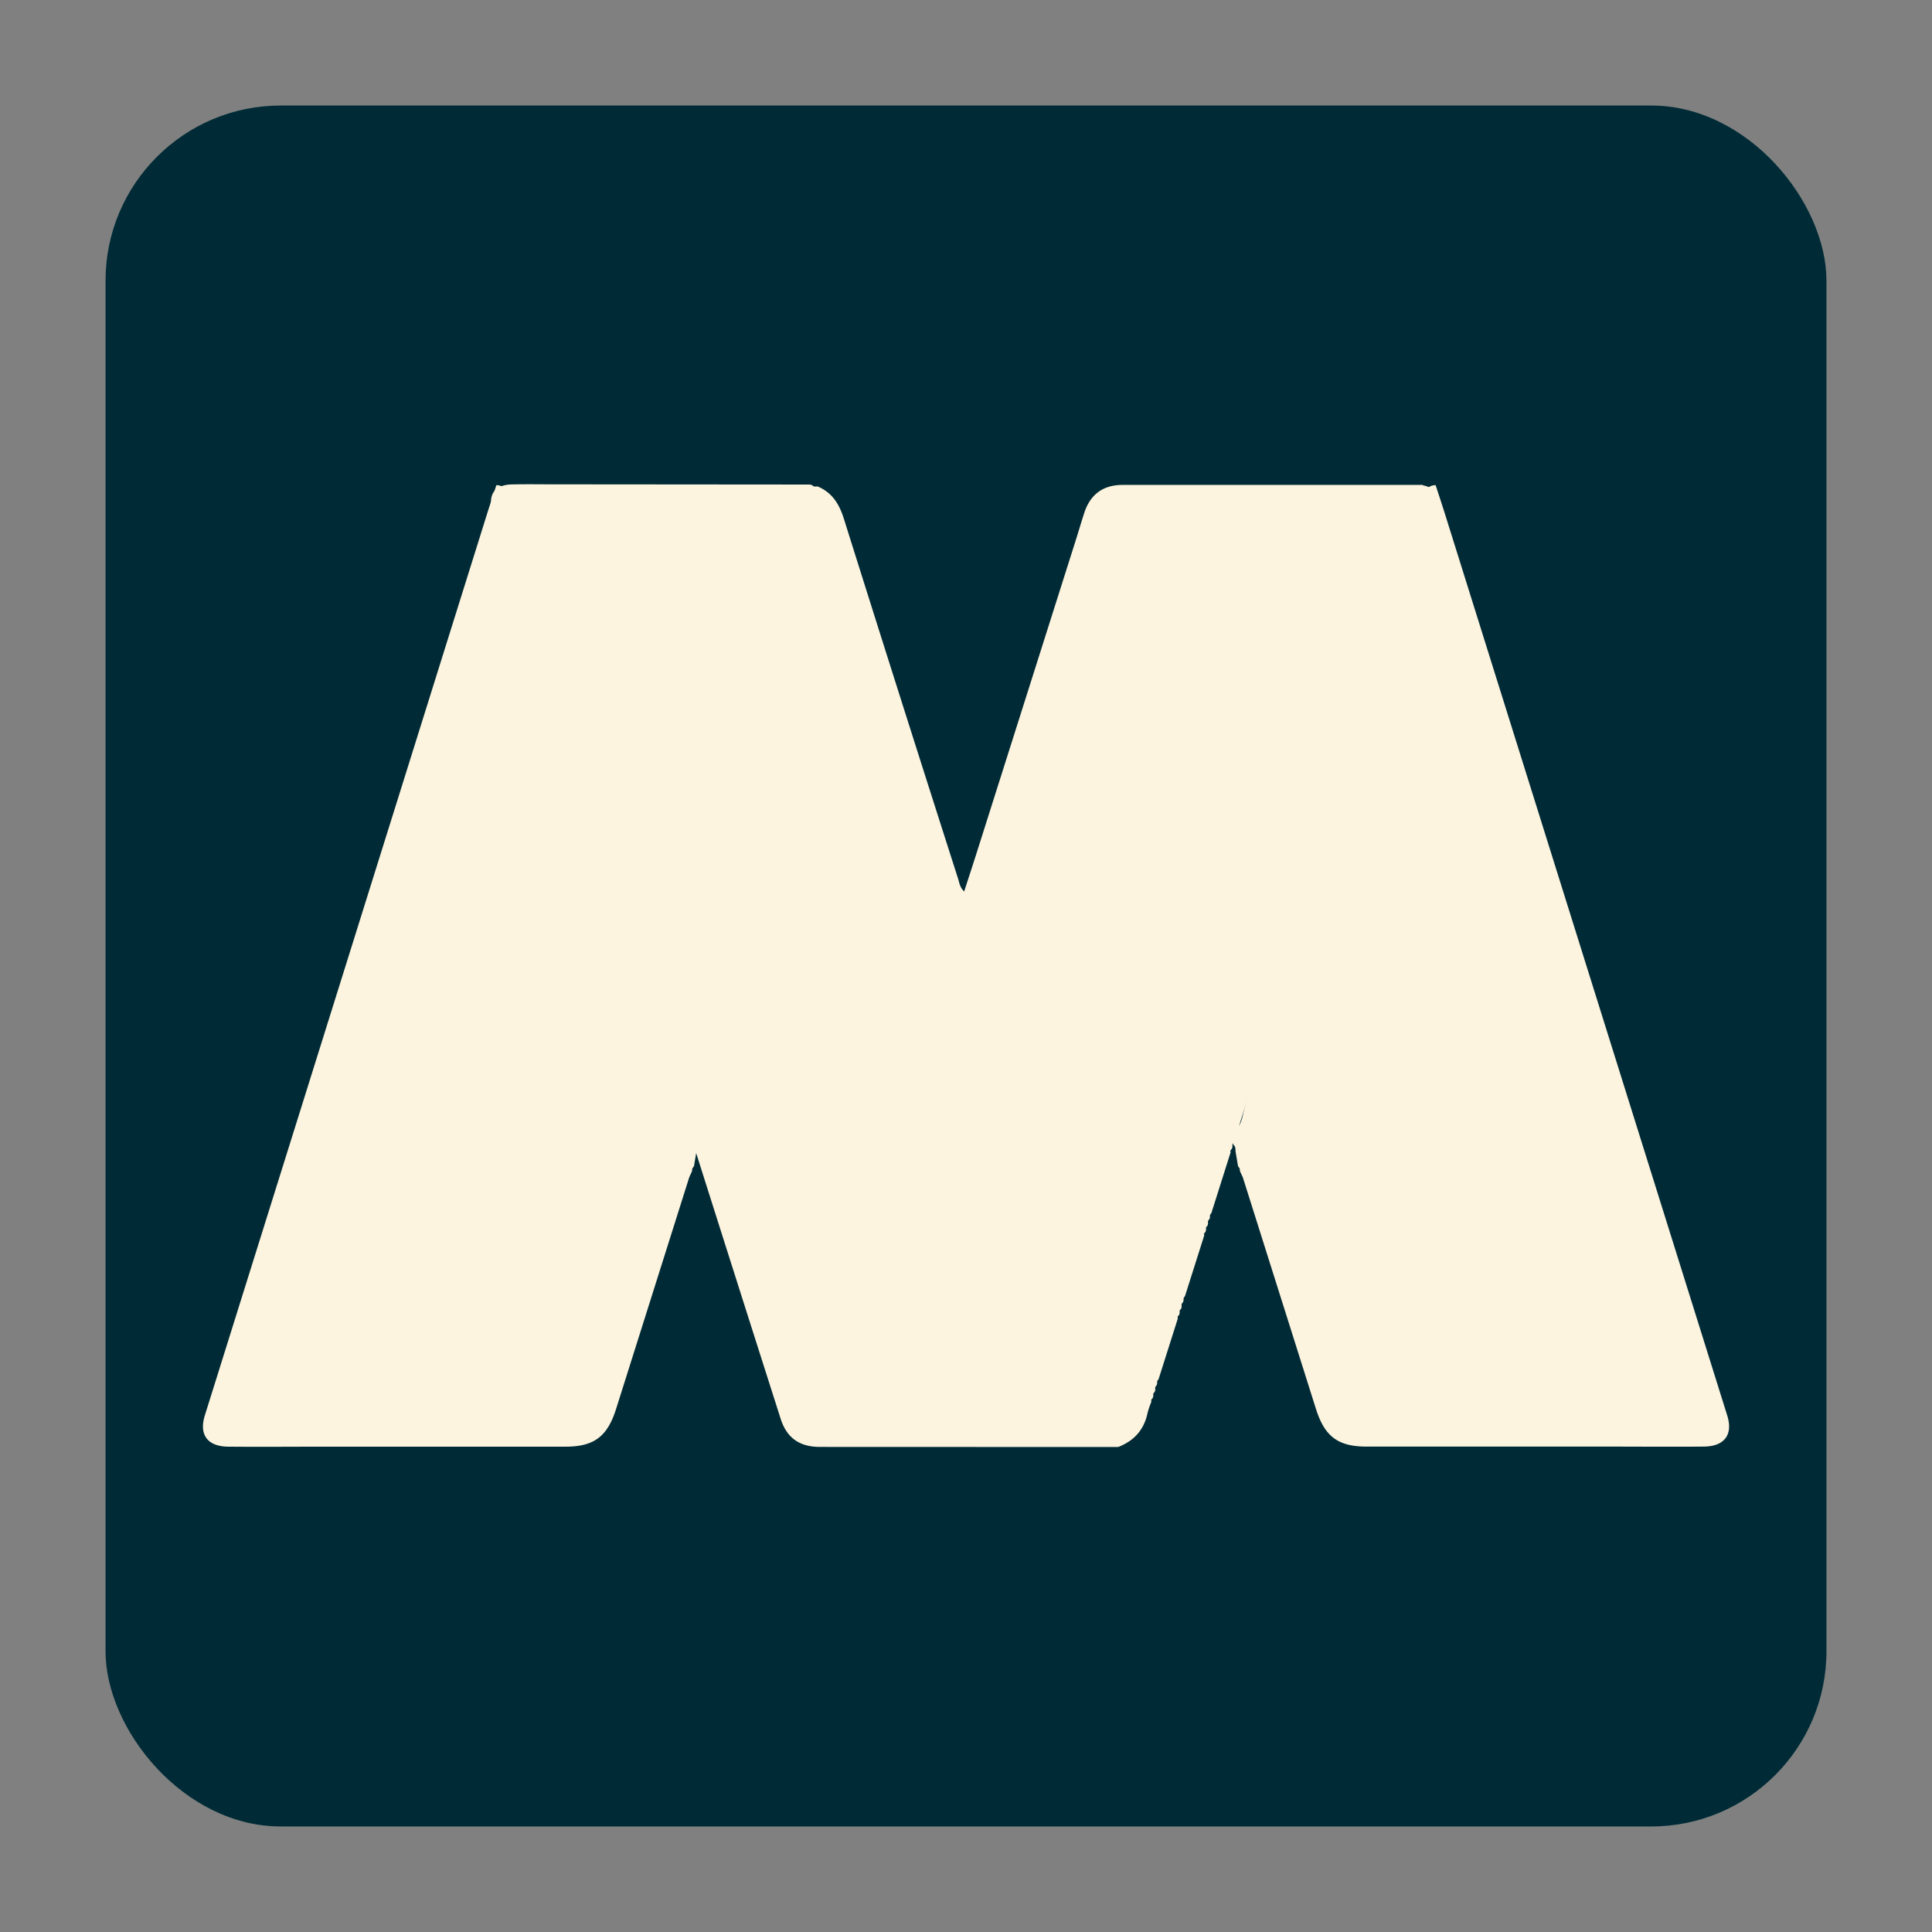 <svg xmlns="http://www.w3.org/2000/svg" width="16" height="16" data-big="true" viewBox="-52 -52 952 952"><rect x="-52" y="-52" width="952" height="952" fill="#808080" stroke="none"/><defs><style>.cls-2{fill:#fdf4df}</style></defs><g id="Layer_2" data-name="Layer 2"><g id="Layer_1-2" data-name="Layer 1"><rect width="848" height="848" rx="86.35" ry="86.35" style="fill:#002b36"/><path d="m559 525.07-.13-1.27-.83-1.17-1.24-7.37c0-1.18 0-2.38-1.06-3.19l-.08-.42c0-1.17 0-2.36-1.07-3.18l-.54-.19v-2.07c3.86-1.21 5.38-4.46 6.2-8 3.75-15.93 9.53-31.27 13.53-47.11 1.64-6.5 5.08-12.28 5.94-19.14a68.9 68.9 0 0 1 5.24-19.23c4.29-9.62 6.35-19.86 9.4-29.81 3.79-12.37 6-25.26 10.31-37.44C610.56 328.59 614 310.94 620 294c4.06-11.49 6.92-23.41 10.72-35 3.18-9.71 6-19.58 8.85-29.32 3.81-13.18 7.39-26.47 11.37-39.63.73-2.43 2.4-2.87 4.46-3 1.64 5 3.32 10.08 4.9 15.14q69.41 221.65 138.8 443.31c2.95 9.42-1.34 15.23-11.58 15.31-16.05.14-32.11 0-48.16 0h-118c-14 0-20.61-4.92-24.92-18.56l-36-114c-.44-1.05-.99-2.1-1.44-3.18M289 525.07l.13-1.27.83-1.17 1.24-7.37c0-1.18 0-2.38 1.06-3.19l.08-.42c0-1.17 0-2.36 1.07-3.18l.54-.19v-2.07c-3.86-1.21-5.38-4.46-6.2-8-3.75-15.93-9.53-31.27-13.53-47.11-1.64-6.5-5.08-12.28-5.94-19.14a68.9 68.9 0 0 0-5.24-19.23c-4.29-9.62-6.35-19.86-9.4-29.81-3.79-12.37-6-25.26-10.31-37.44C237.44 328.59 234 310.94 228 294c-4.06-11.49-6.92-23.41-10.72-35-3.18-9.71-6-19.58-8.85-29.32-3.81-13.18-7.39-26.47-11.37-39.63-.73-2.43-2.4-2.87-4.46-3-1.64 5-3.32 10.08-4.9 15.14Q118.3 423.88 48.91 645.53C46 655 50.25 660.76 60.49 660.85c16.05.14 32.11 0 48.16 0h118c14 0 20.61-4.92 24.92-18.56l36-114c.43-1.09.98-2.14 1.43-3.22" class="cls-2"/><path d="m347 186.76 1.13.26c.74.9 1.73.77 2.71.66 7.19 3 10.7 8.64 13 16q27.88 88.71 56.25 177.26c.63 2 .83 4.23 3 6.36 2.24-6.93 4.4-13.48 6.48-20.06q24.34-76.75 48.66-153.5c1.41-4.43 2.68-8.91 4.15-13.32 3-8.92 9.32-13.47 18.71-13.47h147.93a.73.73 0 0 0 .79.3l2.18.72.22.12a1.81 1.81 0 0 0 1.8.94l.14.09.73.58 1 .53a2.4 2.4 0 0 0 .29.86c-2.62 3.84-.64 8.36-2 12.55-6.58 19.83-12.74 39.8-19.06 59.72C626 291.64 617.08 320 608 348.37q-16.86 52.49-34 104.91a14.1 14.1 0 0 0-1 6.35c-2 .79-1.9 2.63-2.15 4.29a2 2 0 0 0-.65 2l-.33 1a1.79 1.79 0 0 0-.6 2l-.31 1.22a1.45 1.45 0 0 0-.66 1.75l-.3 1.31a1.31 1.31 0 0 0-.62 1.67l-9.49 30a2 2 0 0 0-.65 2l-.34 1a1.8 1.8 0 0 0-.6 2l-.31 1.23a1.43 1.43 0 0 0-.65 1.74l-.34 1.34a1.26 1.26 0 0 0-.61 1.63l-9.5 30a2 2 0 0 0-.65 2l-.34 1a1.81 1.81 0 0 0-.59 2l-.32 1.23a1.44 1.44 0 0 0-.65 1.75l-.34 1.32a1.29 1.29 0 0 0-.61 1.64l-9.51 30a2 2 0 0 0-.64 2l-.35 1a1.8 1.8 0 0 0-.59 2l-.32 1.24a1.44 1.44 0 0 0-.65 1.74l-.34 1.32a1.3 1.3 0 0 0-.61 1.64l-9.52 30a2 2 0 0 0-.63 2l-.35 1a1.8 1.8 0 0 0-.58 2l-.32 1.25a1.42 1.42 0 0 0-.64 1.72l-.35 1.34a1.29 1.29 0 0 0-.61 1.63 45 45 0 0 0-1.92 5.61c-1.72 8.32-6.68 13.76-14.49 16.78l-146.91-.05c-10 0-16.35-4.33-19.39-13.87q-23.86-74.77-47.54-149.6-25.81-81.47-51.55-163-21.37-67.45-42.84-134.88c-2.46-7.76 1-12.71 9.32-12.91s16.66 0 25-.05Z" style="fill:#fdf4df"/></g></g></svg>